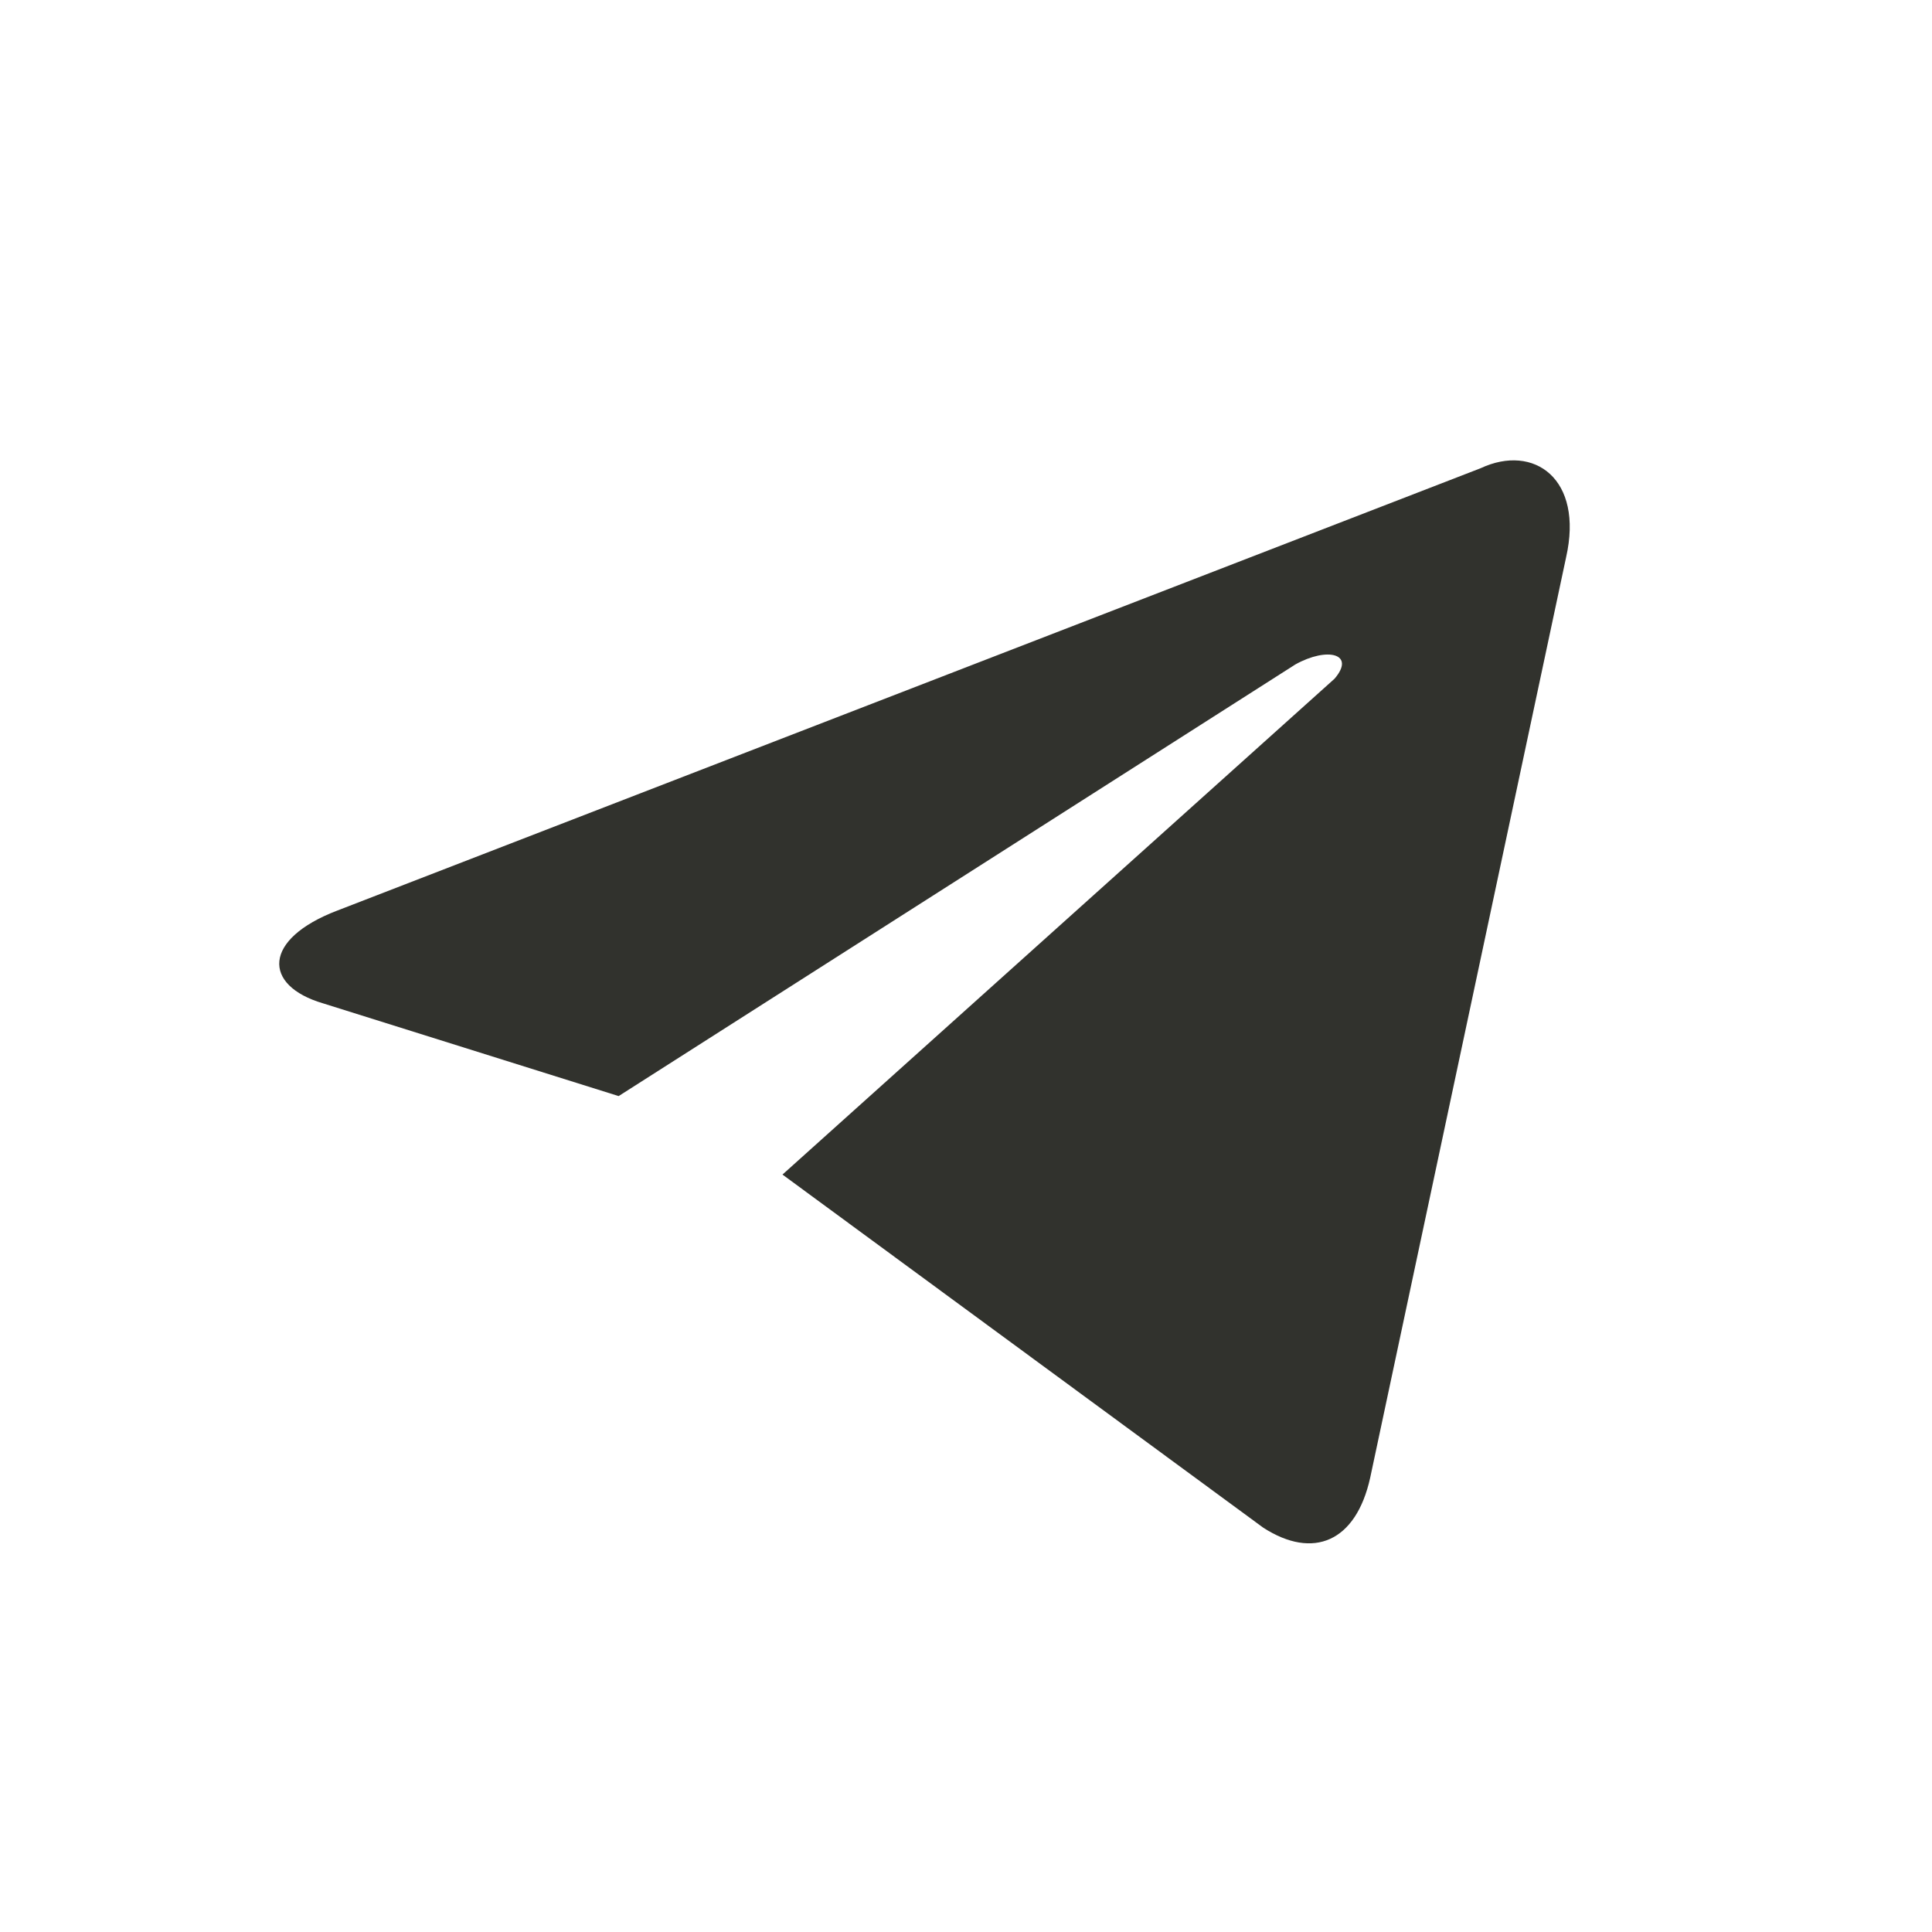 <svg width="512" height="512" viewBox="0 0 512 512" fill="none" xmlns="http://www.w3.org/2000/svg">
<path d="M207.365 311.273L334.793 404.866C348.008 413.374 359.335 408.647 363.11 391.63L415.026 147.722C419.745 126.923 406.53 117.469 392.372 124.087L89.376 241.314C69.554 248.878 69.554 261.168 85.6 265.894L163.945 290.474L343.288 176.083C351.784 171.356 359.335 173.247 353.671 179.865" fill="#31322D"/>
</svg>
